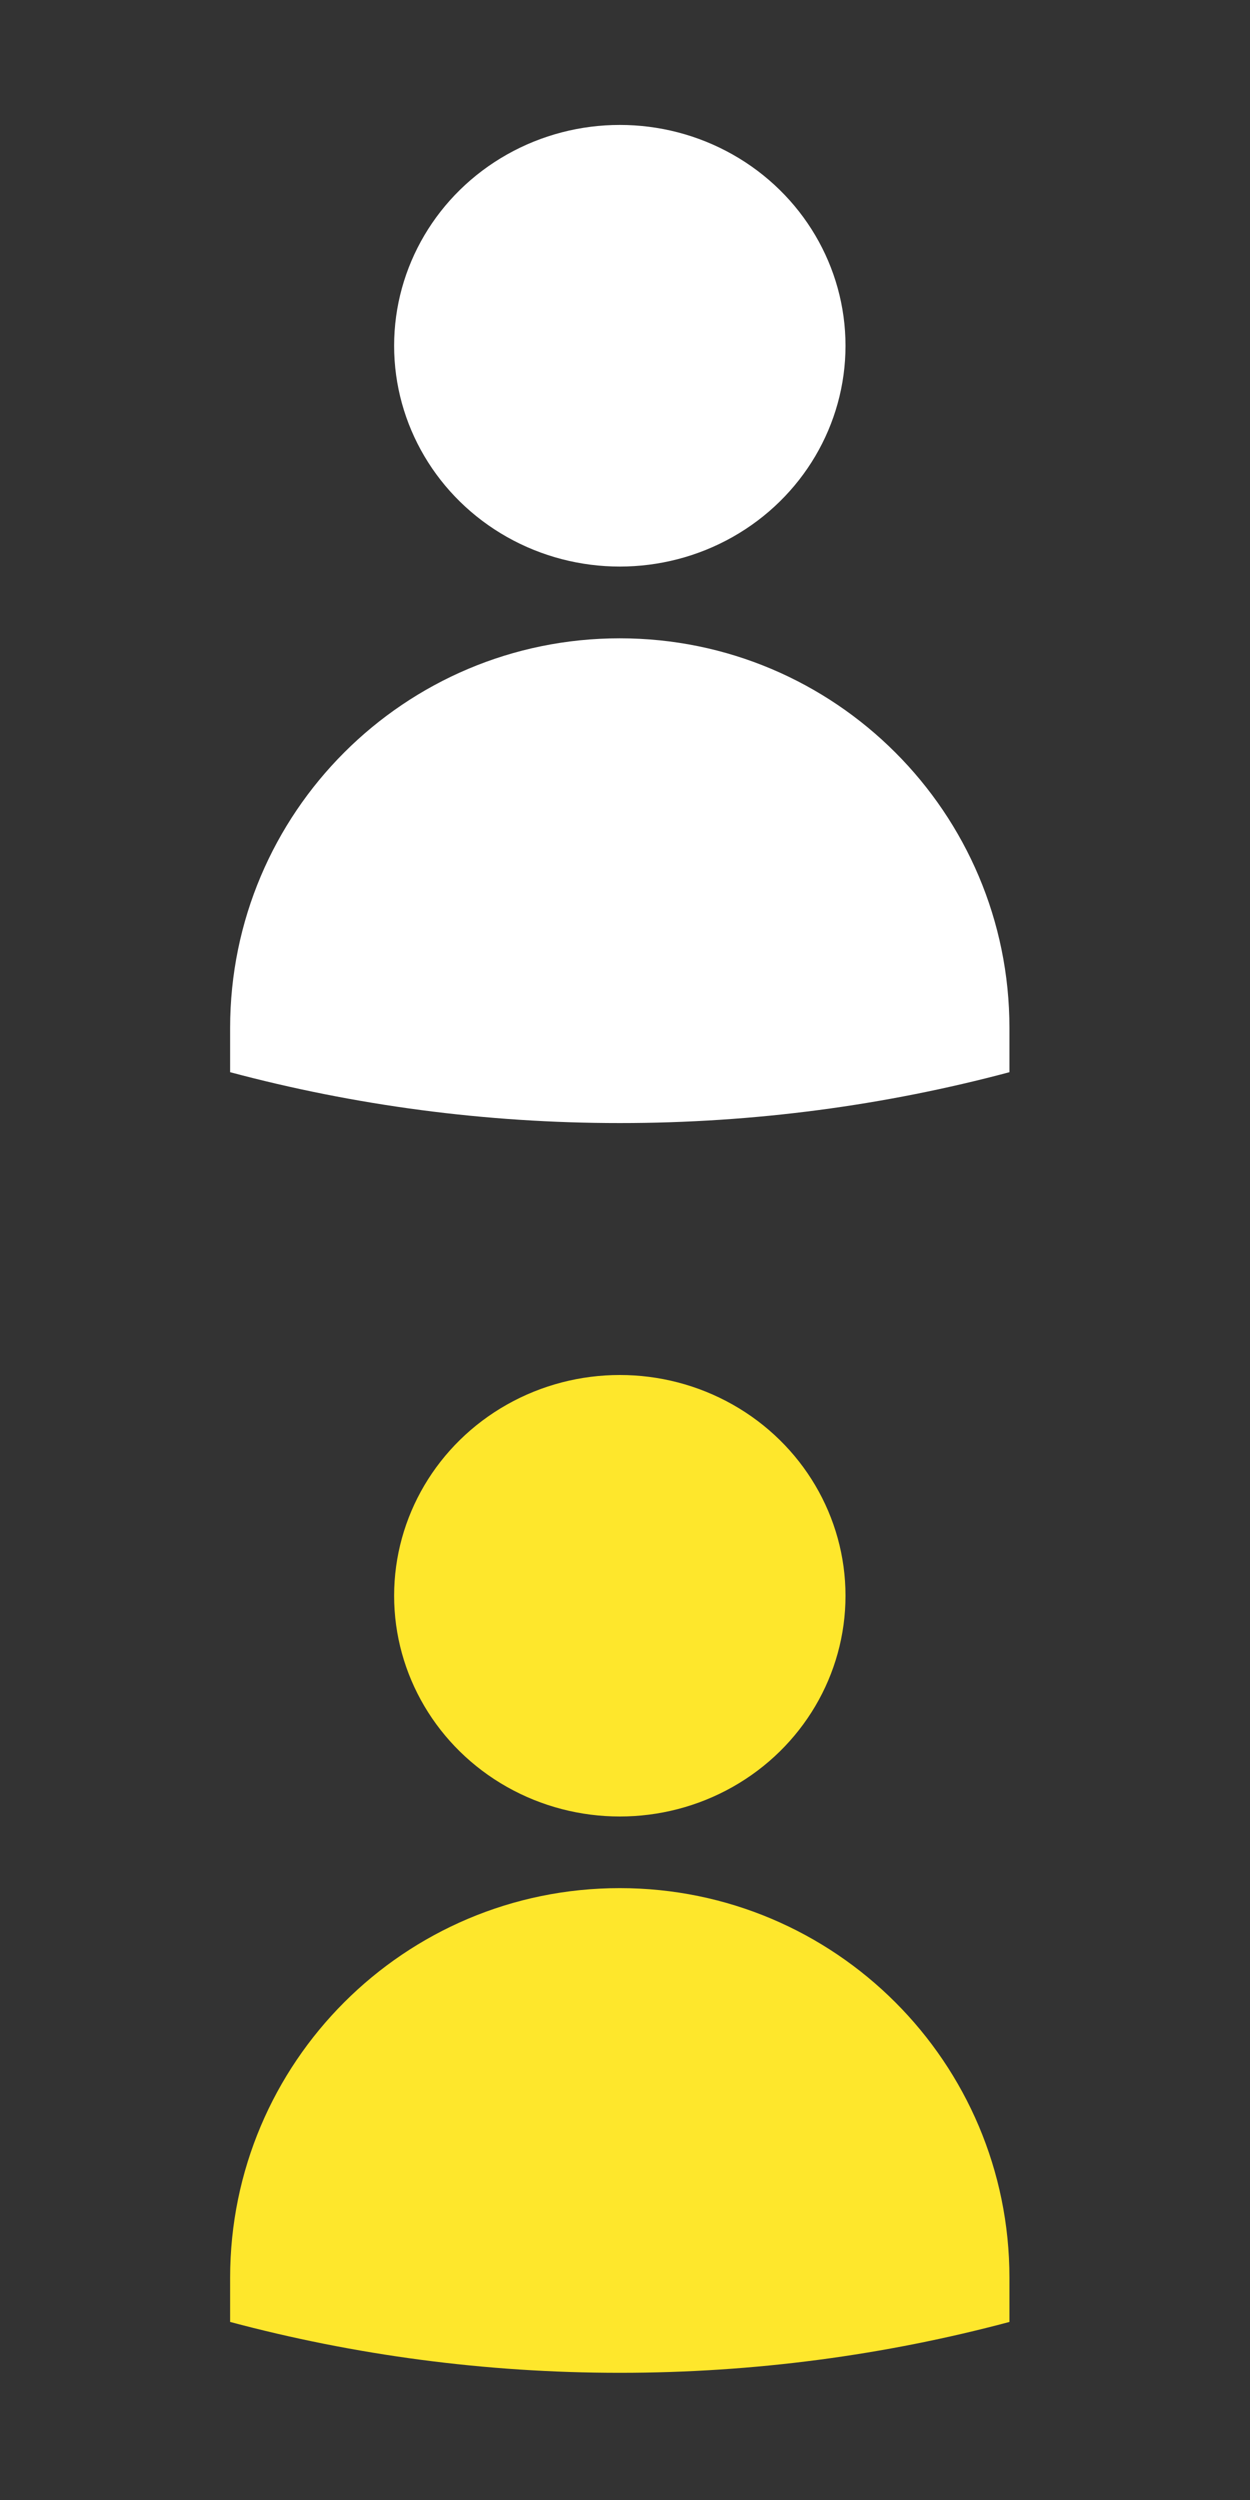<svg width="20" height="40" xmlns="http://www.w3.org/2000/svg">

 <rect width="100%" height="100%" fill="#333333" stroke="none"/>

 <g>
  <title>background</title>
  <rect fill="none" id="canvas_background" height="402" width="582" y="-1" x="-1"/>
 </g>
 <g>
  <title>Layer 1</title>
  <g id="svg_1" fill="#c3cacf">
   <ellipse fill="#ffffff" id="svg_2" ry="3.533" rx="3.611" cy="5.532" cx="9.917"/>
   <path fill="#ffffff" id="svg_3" d="m9.916,10.213c-3.443,0 -6.234,2.792 -6.234,6.235l0,0.707c1.988,0.531 4.078,0.814 6.235,0.814c2.155,0 4.245,-0.283 6.234,-0.814l0,-0.707c0,-3.443 -2.792,-6.235 -6.235,-6.235"/>
  </g>
  <g id="svg_4" fill="#5b646a">
   <ellipse fill="#fee72c" id="svg_5" ry="3.532" rx="3.611" cy="25.532" cx="9.917"/>
   <path fill="#fee72c" id="svg_6" d="m9.916,30.21c-3.443,0 -6.234,2.792 -6.234,6.235l0,0.706c1.988,0.531 4.078,0.814 6.235,0.814c2.155,0 4.245,-0.283 6.234,-0.814l0,-0.706c0,-3.443 -2.792,-6.235 -6.235,-6.235"/>
  </g>
 </g>
</svg>